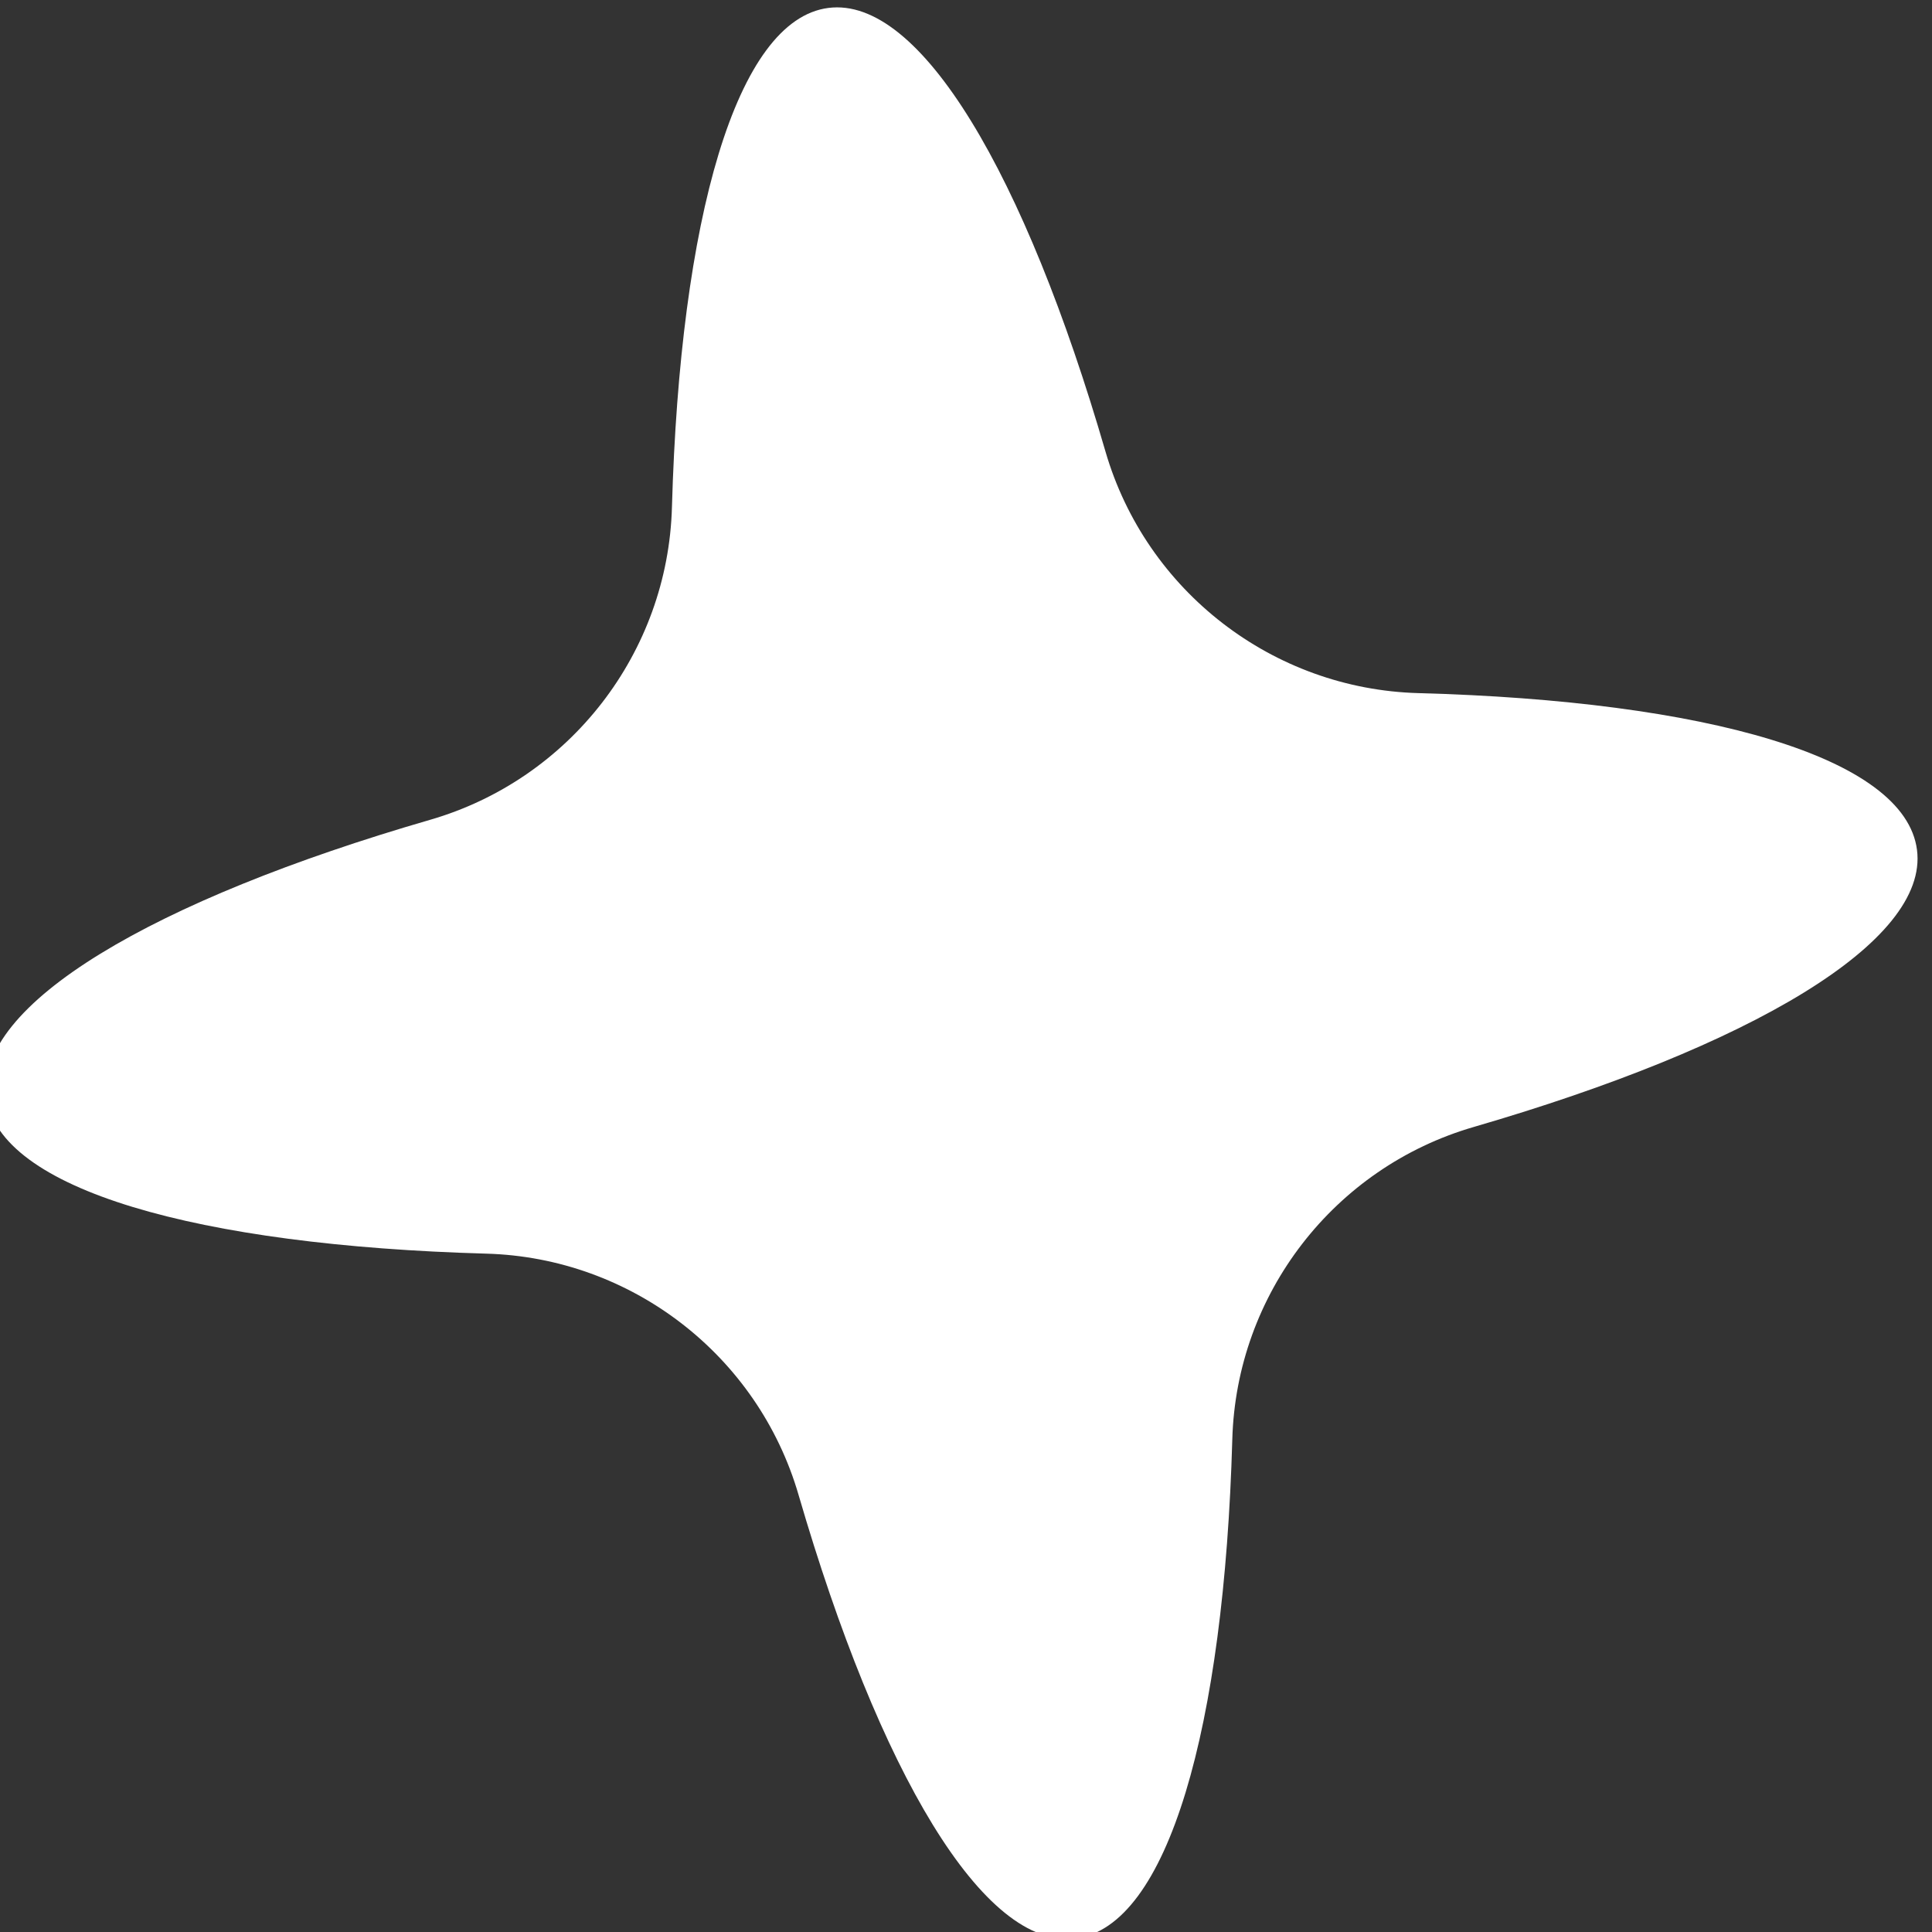 <?xml version="1.0" encoding="UTF-8" standalone="no"?>
<svg
   xmlns:dc="http://purl.org/dc/elements/1.1/"
   xmlns:cc="http://creativecommons.org/ns#"
   xmlns:rdf="http://www.w3.org/1999/02/22-rdf-syntax-ns#"
   xmlns:svg="http://www.w3.org/2000/svg"
   xmlns="http://www.w3.org/2000/svg"
   xmlns:sodipodi="http://sodipodi.sourceforge.net/DTD/sodipodi-0.dtd"
   xmlns:inkscape="http://www.inkscape.org/namespaces/inkscape"
   version="1.1"
   id="svg2"
   xml:space="preserve"
   width="155.757"
   height="155.757"
   viewBox="0 0 155.757 155.757"
   sodipodi:docname="star.svg"
   inkscape:version="0.92.3 (2405546, 2018-03-11)"><rect x="0" y="0" width="155.757" height="155.757" fill="#333333" stroke="none"/><defs
     id="defs6" /><sodipodi:namedview
     pagecolor="#ffffff"
     bordercolor="#666666"
     borderopacity="1"
     objecttolerance="10"
     gridtolerance="10"
     guidetolerance="10"
     inkscape:pageopacity="0"
     inkscape:pageshadow="2"
     inkscape:window-width="1280"
     inkscape:window-height="1001"
     id="namedview4"
     showgrid="false"
     fit-margin-top="0"
     fit-margin-left="0"
     fit-margin-right="0"
     fit-margin-bottom="0"
     inkscape:zoom="0.156"
     inkscape:cx="-1837.6614"
     inkscape:cy="448.00516"
     inkscape:window-x="1352"
     inkscape:window-y="-8"
     inkscape:window-maximized="1"
     inkscape:current-layer="g10" /><g
     id="g10"
     inkscape:groupmode="layer"
     inkscape:label="ink_ext_XXXXXX"
     transform="matrix(1.333,0,0,-1.333,-4504.328,2374.419)"><g
       id="g12"
       transform="scale(0.1)">
<path
   d="m 34950.3,17298.6 c 7.2,-55.7 -100.9,-119 -268.1,-167.6 -84.4,-24.5 -143.6,-101.1 -146,-189 -4.9,-174.1 -38.9,-294.6 -94.6,-301.7 -55.8,-7.2 -119,100.9 -167.7,268.1 -24.5,84.4 -101.1,143.6 -189,146 -174.2,4.9 -295,38.8 -302.1,94.6 -7.2,56 101,119.3 268.3,167.8 84.5,24.5 143.8,101.1 146.2,189.1 4.9,174.3 38.9,294.8 94.6,301.9 55.7,7.2 119,-100.9 167.6,-268.3 24.6,-84.5 101.3,-143.7 189.3,-146.1 173.9,-4.7 294.3,-38.7 301.5,-94.8"
   style="fill:#ffffff;fill-opacity:1;fill-rule:nonzero;stroke:none"
   id="path166"
   inkscape:connector-curvature="0" /></g></g></svg>